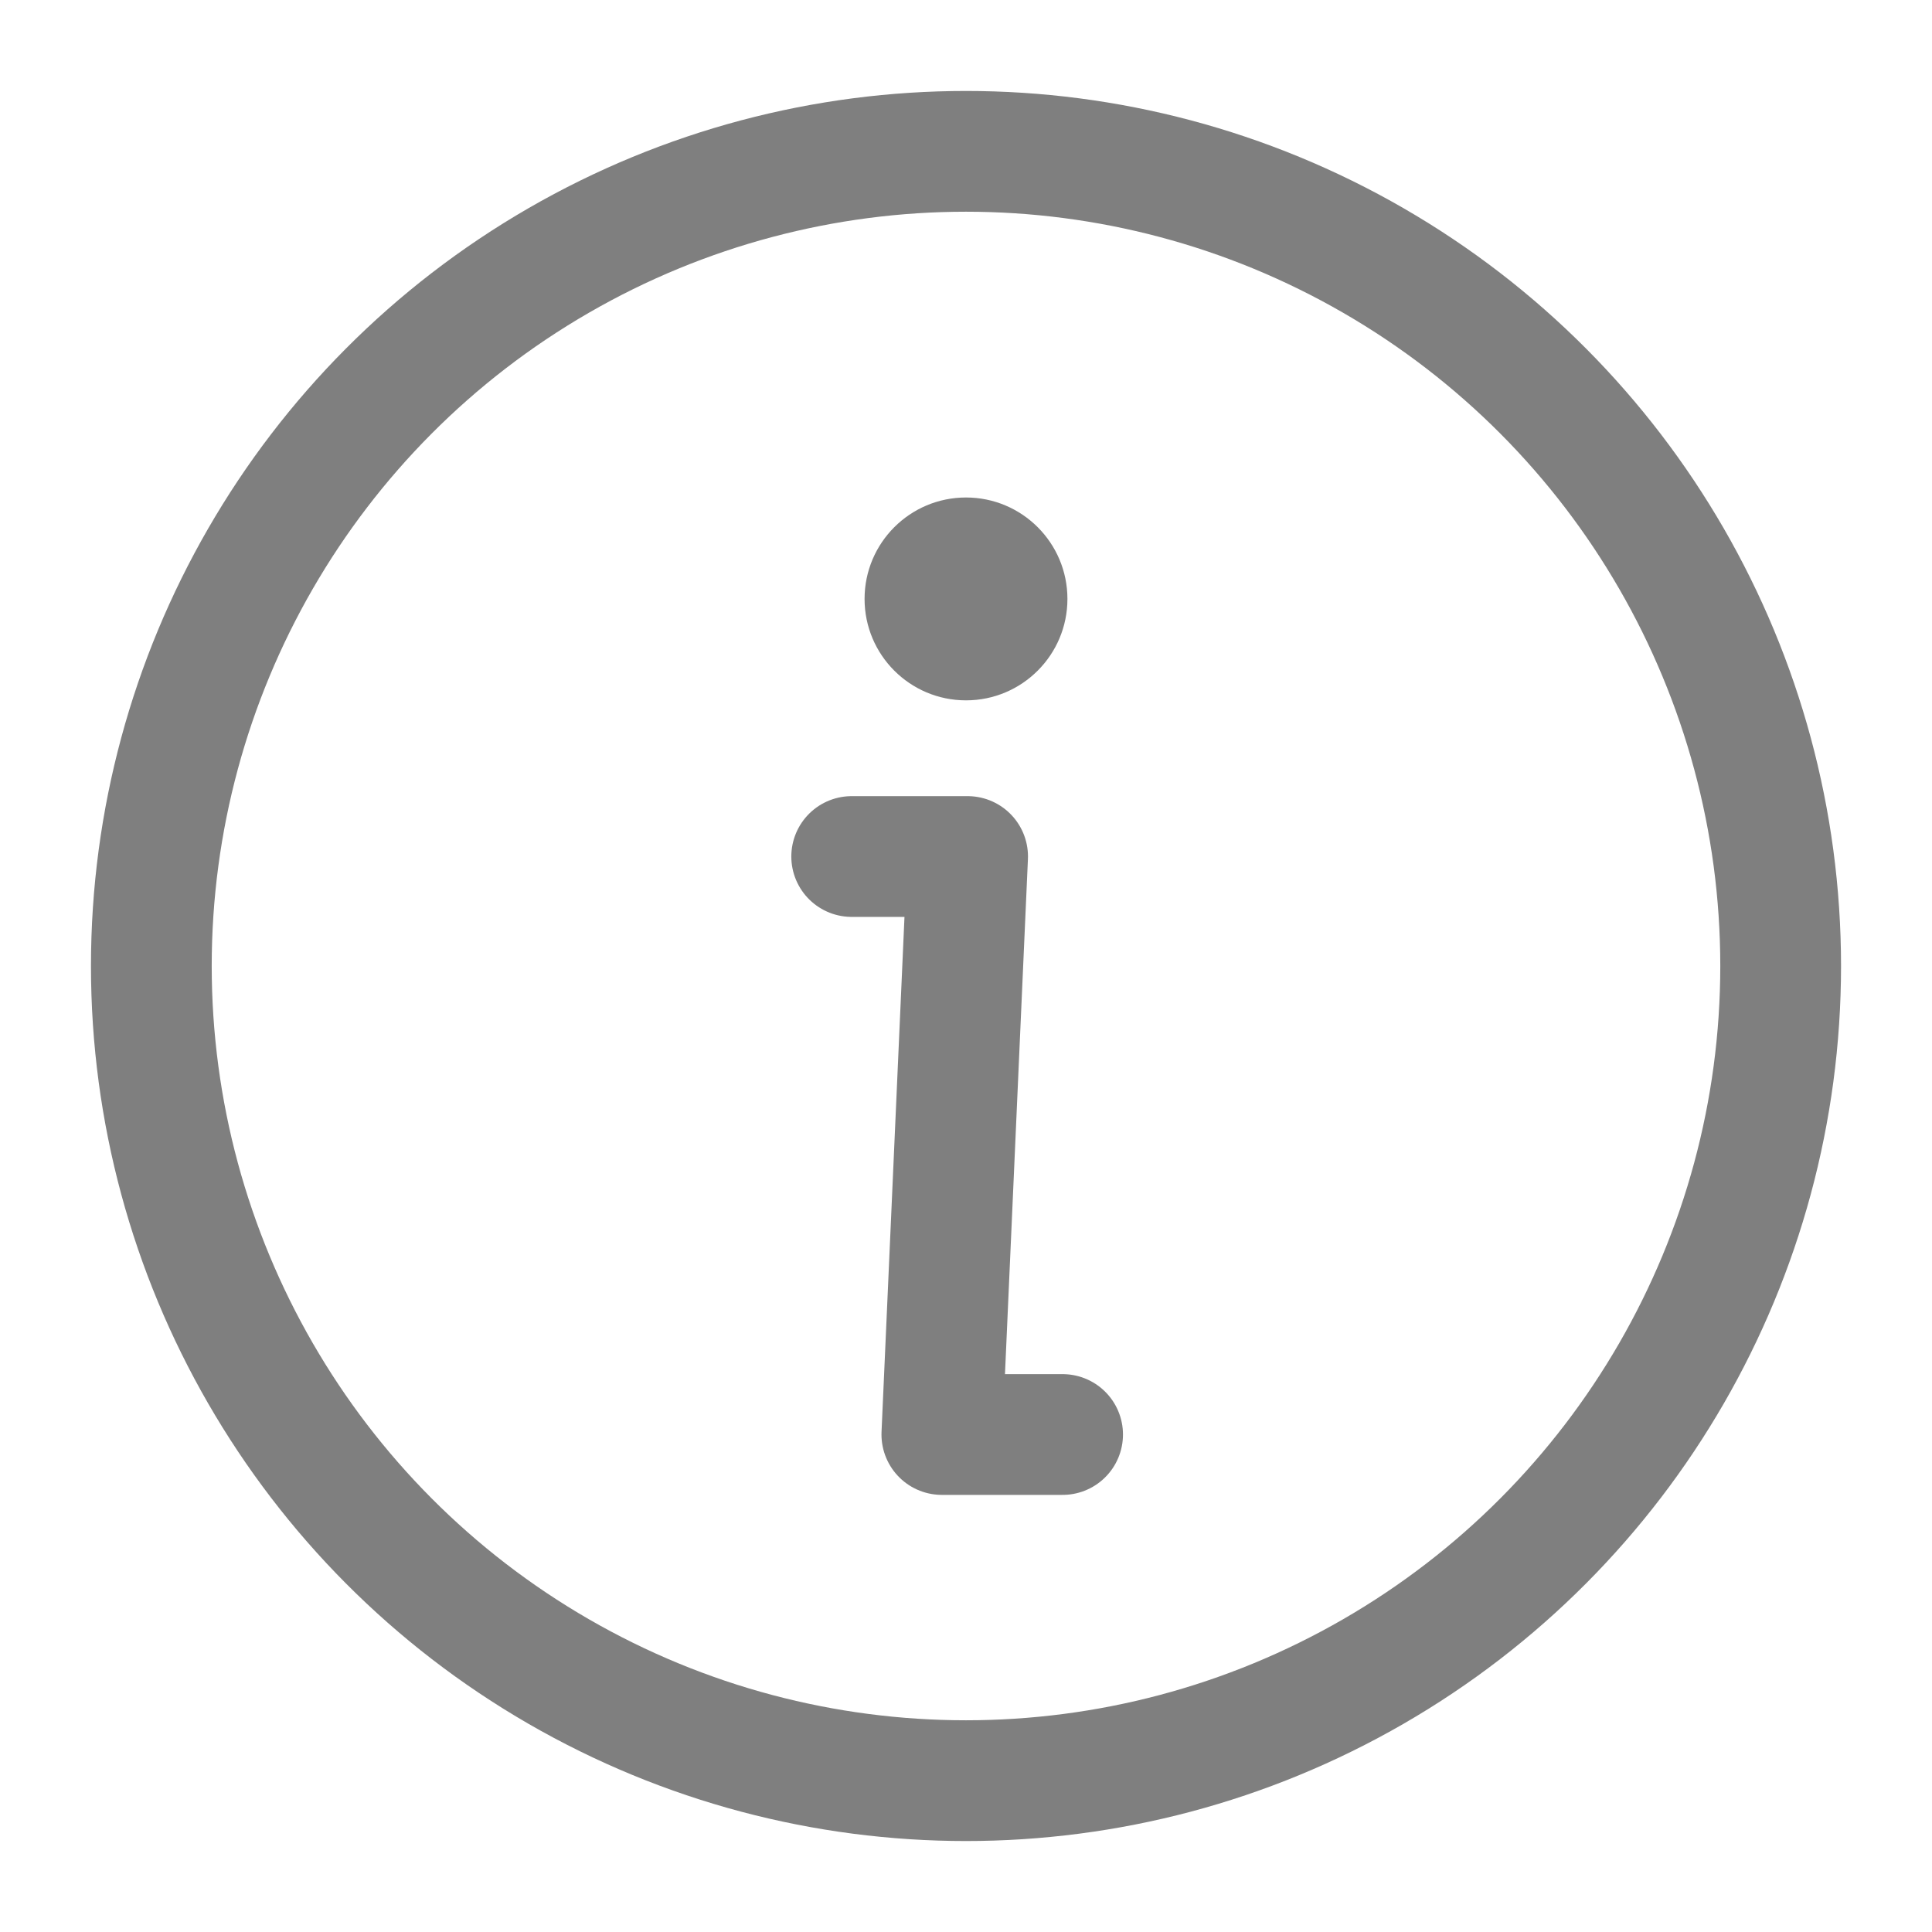 <?xml version="1.0" encoding="UTF-8"?><svg id="uuid-df5bddb2-9b05-475e-9318-4b5e73a87626" xmlns="http://www.w3.org/2000/svg" viewBox="0 0 12 12"><circle cx="6" cy="6" r="5.06" style="fill:none; stroke:#7f7f7f; stroke-linecap:round; stroke-linejoin:round; stroke-width:.75px;"/><g><polyline points="6.6 8.91 5.85 8.91 6.01 5.32 5.29 5.32" style="fill:none; stroke:#7f7f7f; stroke-linecap:round; stroke-linejoin:round; stroke-width:.75px;"/><circle cx="6" cy="3.72" r=".63" style="fill:#7f7f7f;"/></g></svg>